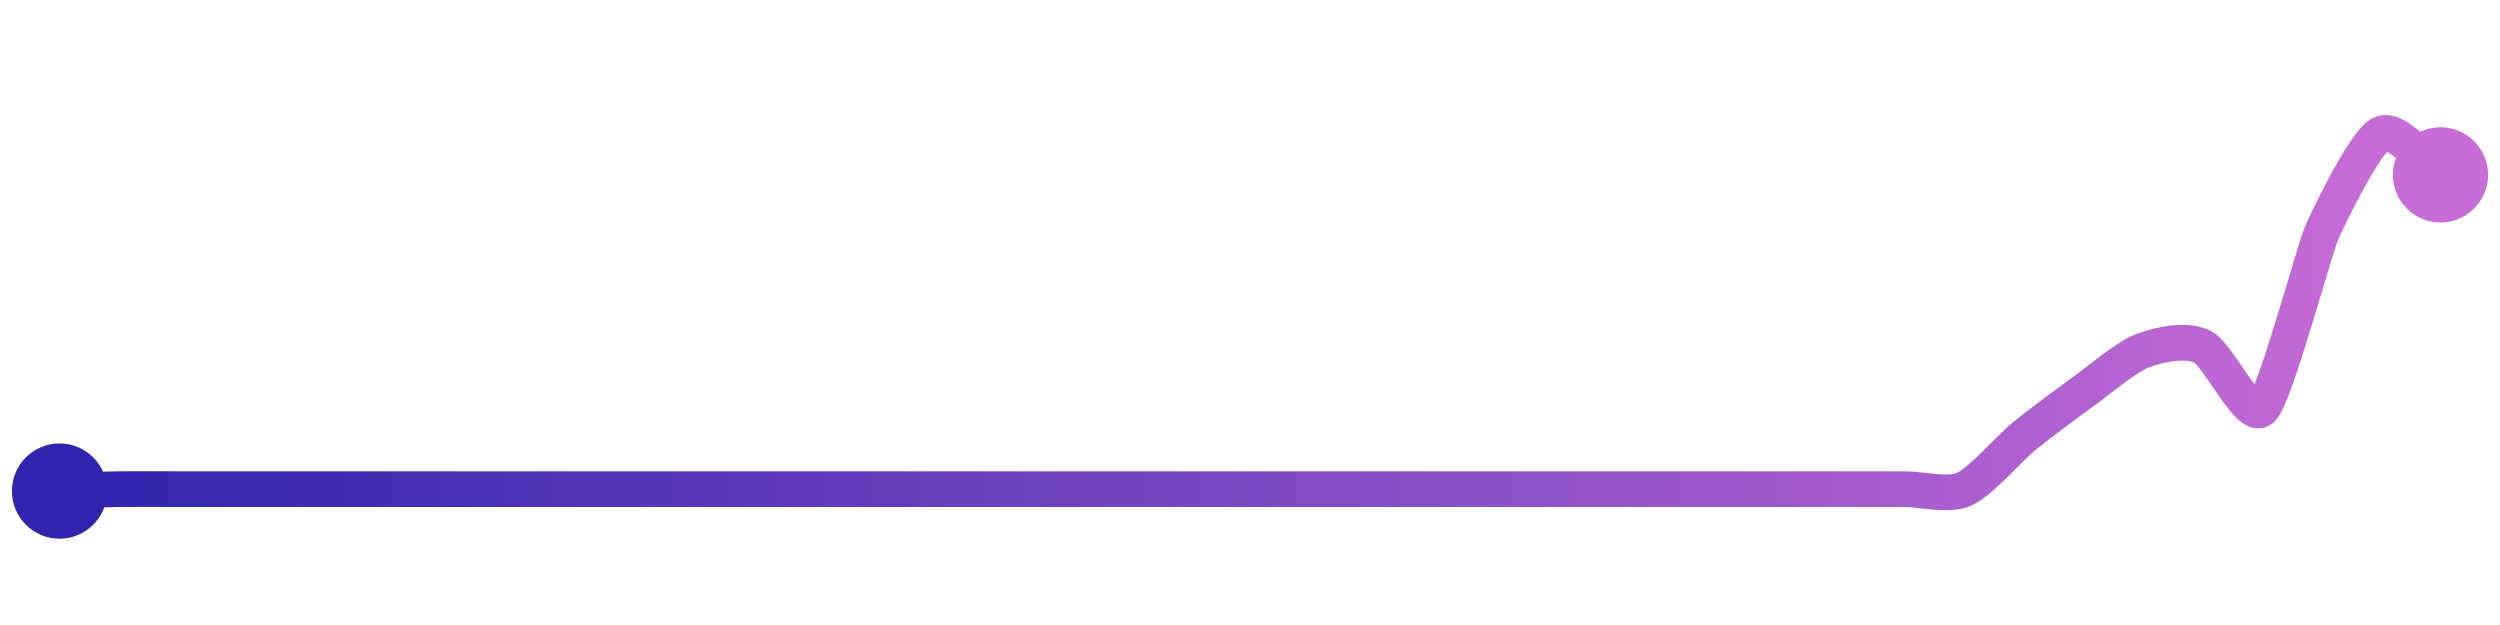 <svg width="200" height="50" viewBox="0 0 210 50" xmlns="http://www.w3.org/2000/svg">
    <defs>
        <linearGradient x1="0%" y1="0%" x2="100%" y2="0%" id="a">
            <stop stop-color="#3023AE" offset="0%"/>
            <stop stop-color="#C86DD7" offset="100%"/>
        </linearGradient>
    </defs>
    <path stroke="url(#a)"
          stroke-width="3"
          stroke-linejoin="round"
          stroke-linecap="round"
          d="M5 40 C 6.5 39.95, 8.5 39.86, 10 39.84 S 13.5 39.84, 15 39.84 S 18.5 39.84, 20 39.84 S 23.5 39.84, 25 39.84 S 28.5 39.84, 30 39.84 S 33.5 39.84, 35 39.84 S 38.5 39.84, 40 39.84 S 43.5 39.84, 45 39.84 S 48.5 39.84, 50 39.84 S 53.5 39.84, 55 39.84 S 58.5 39.84, 60 39.84 S 63.5 39.84, 65 39.84 S 68.5 39.84, 70 39.84 S 73.5 39.84, 75 39.84 S 78.5 39.84, 80 39.84 S 83.5 39.84, 85 39.84 S 88.5 39.84, 90 39.84 S 93.5 39.84, 95 39.84 S 98.5 39.84, 100 39.84 S 103.5 39.84, 105 39.84 S 108.5 39.84, 110 39.84 S 113.5 39.84, 115 39.84 S 118.5 39.84, 120 39.84 S 123.5 39.84, 125 39.84 S 128.5 39.84, 130 39.84 S 133.5 39.84, 135 39.84 S 138.5 39.84, 140 39.84 S 143.5 39.84, 145 39.84 S 148.5 39.84, 150 39.84 S 153.5 39.84, 155 39.84 S 158.5 39.84, 160 39.84 S 163.63 40.45, 165 39.84 S 168.84 36.36, 170 35.41 S 173.78 32.52, 175 31.64 S 178.6 28.73, 180 28.2 S 183.65 27.21, 185 27.87 S 188.91 34.14, 190 33.11 S 194.4 19.74, 195 18.36 S 198.65 10.66, 200 10 S 203.76 12.59, 205 13.44"
          fill="none"/>
    <circle r="4" cx="5" cy="40" fill="#3023AE"/>
    <circle r="4" cx="205" cy="13.44" fill="#C86DD7"/>      
</svg>